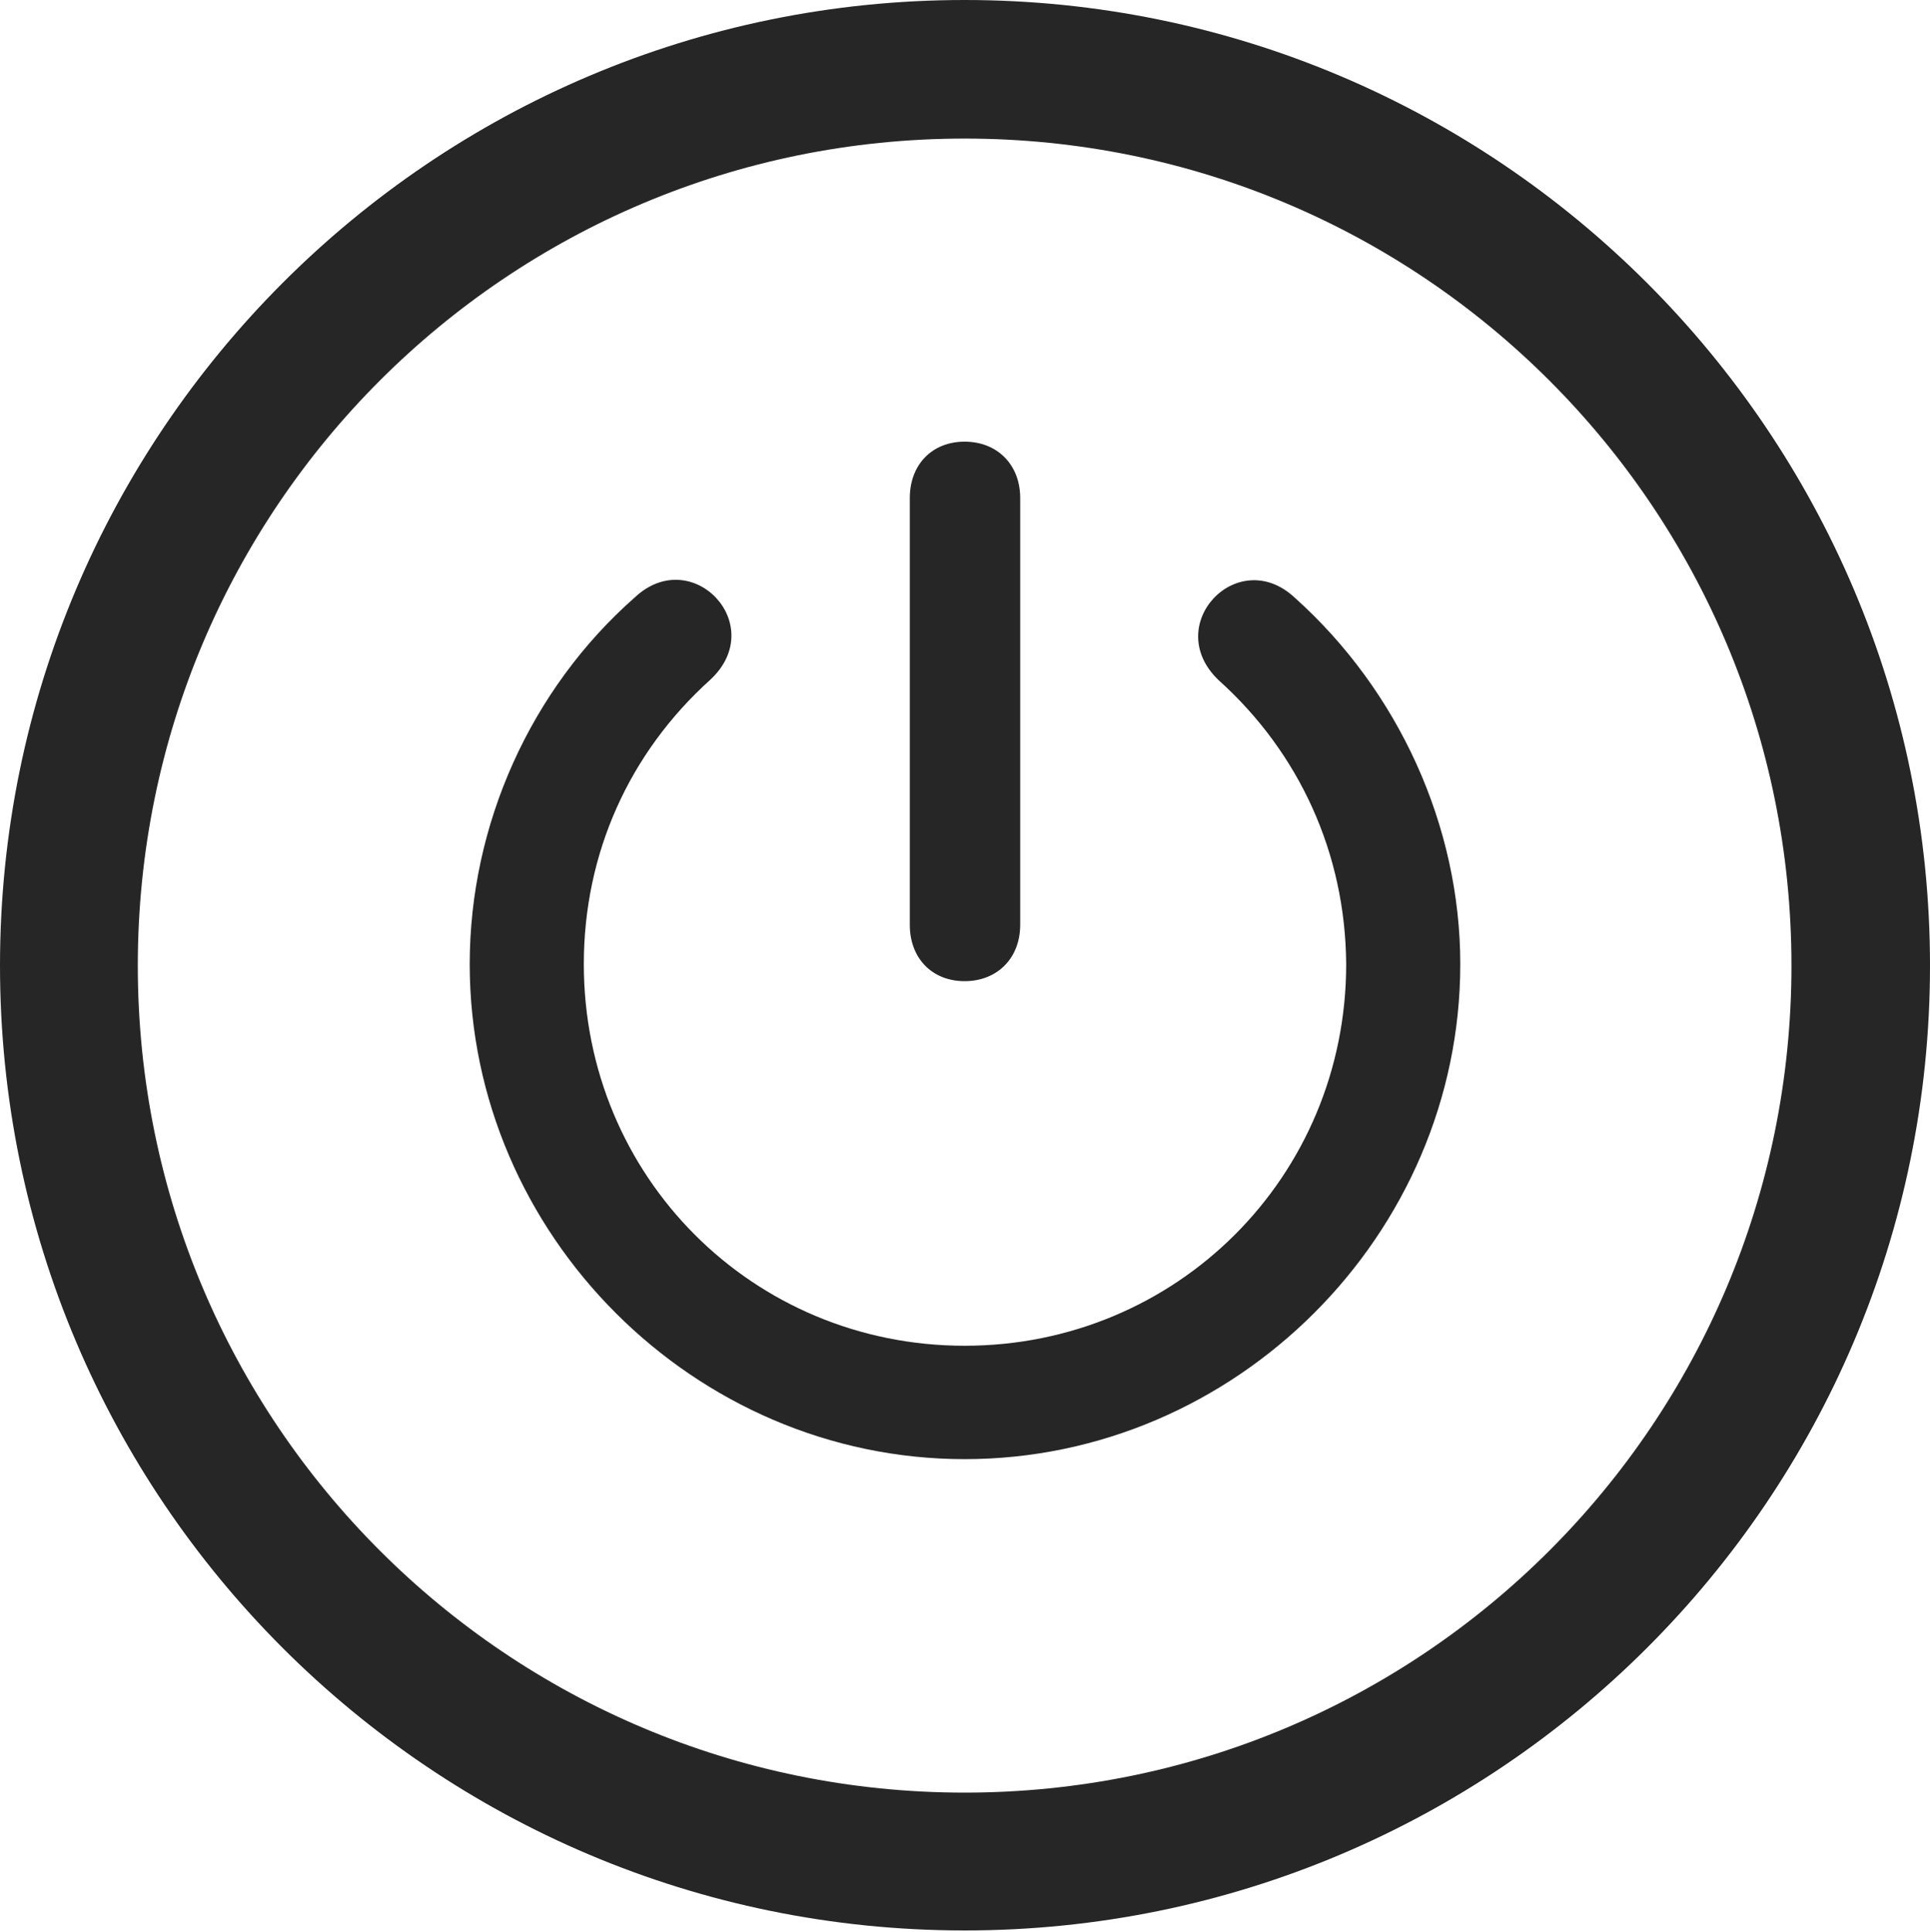 <?xml version="1.0" encoding="UTF-8"?>
<!--Generator: Apple Native CoreSVG 326-->
<!DOCTYPE svg
PUBLIC "-//W3C//DTD SVG 1.1//EN"
       "http://www.w3.org/Graphics/SVG/1.1/DTD/svg11.dtd">
<svg version="1.1" xmlns="http://www.w3.org/2000/svg" xmlns:xlink="http://www.w3.org/1999/xlink" viewBox="0 0 651.25 651.75">
 <g>
  <rect height="651.75" opacity="0" width="651.25" x="0" y="0"/>
  <path d="M325.5 651.25C505.25 651.25 651.25 505.5 651.25 325.75C651.25 146 505.25 0 325.5 0C145.75 0 0 146 0 325.75C0 505.5 145.75 651.25 325.5 651.25ZM325.5 604.75C171.25 604.75 46.5 480 46.5 325.75C46.5 171.5 171.25 46.75 325.5 46.75C479.75 46.75 604.5 171.5 604.5 325.75C604.5 480 479.75 604.75 325.5 604.75Z" fill="black" fill-opacity="0.85"/>
  <path d="M325.5 492.25C417 492.25 492.75 416.5 492.75 325.25C492.75 278.75 472 233 436.75 201.5C417.5 183.75 391.75 211 411.25 229.5C438.5 254 454 288 454.25 325.25C454.25 397 397 454 325.5 454C254 454 197 397 197 325.25C197 288 212.25 254 239.75 229.25C259.5 210.75 233.5 183.5 214.25 201.5C179 232.5 158.5 278.25 158.5 325.25C158.5 416.5 234.25 492.25 325.5 492.25ZM325.5 331C336.5 331 344.25 323.25 344.25 312L344.25 168C344.25 156.75 336.5 149 325.5 149C314.5 149 307 156.75 307 168L307 312C307 323.25 314.5 331 325.5 331Z" fill="black" fill-opacity="0.85"/>
 </g>
</svg>
